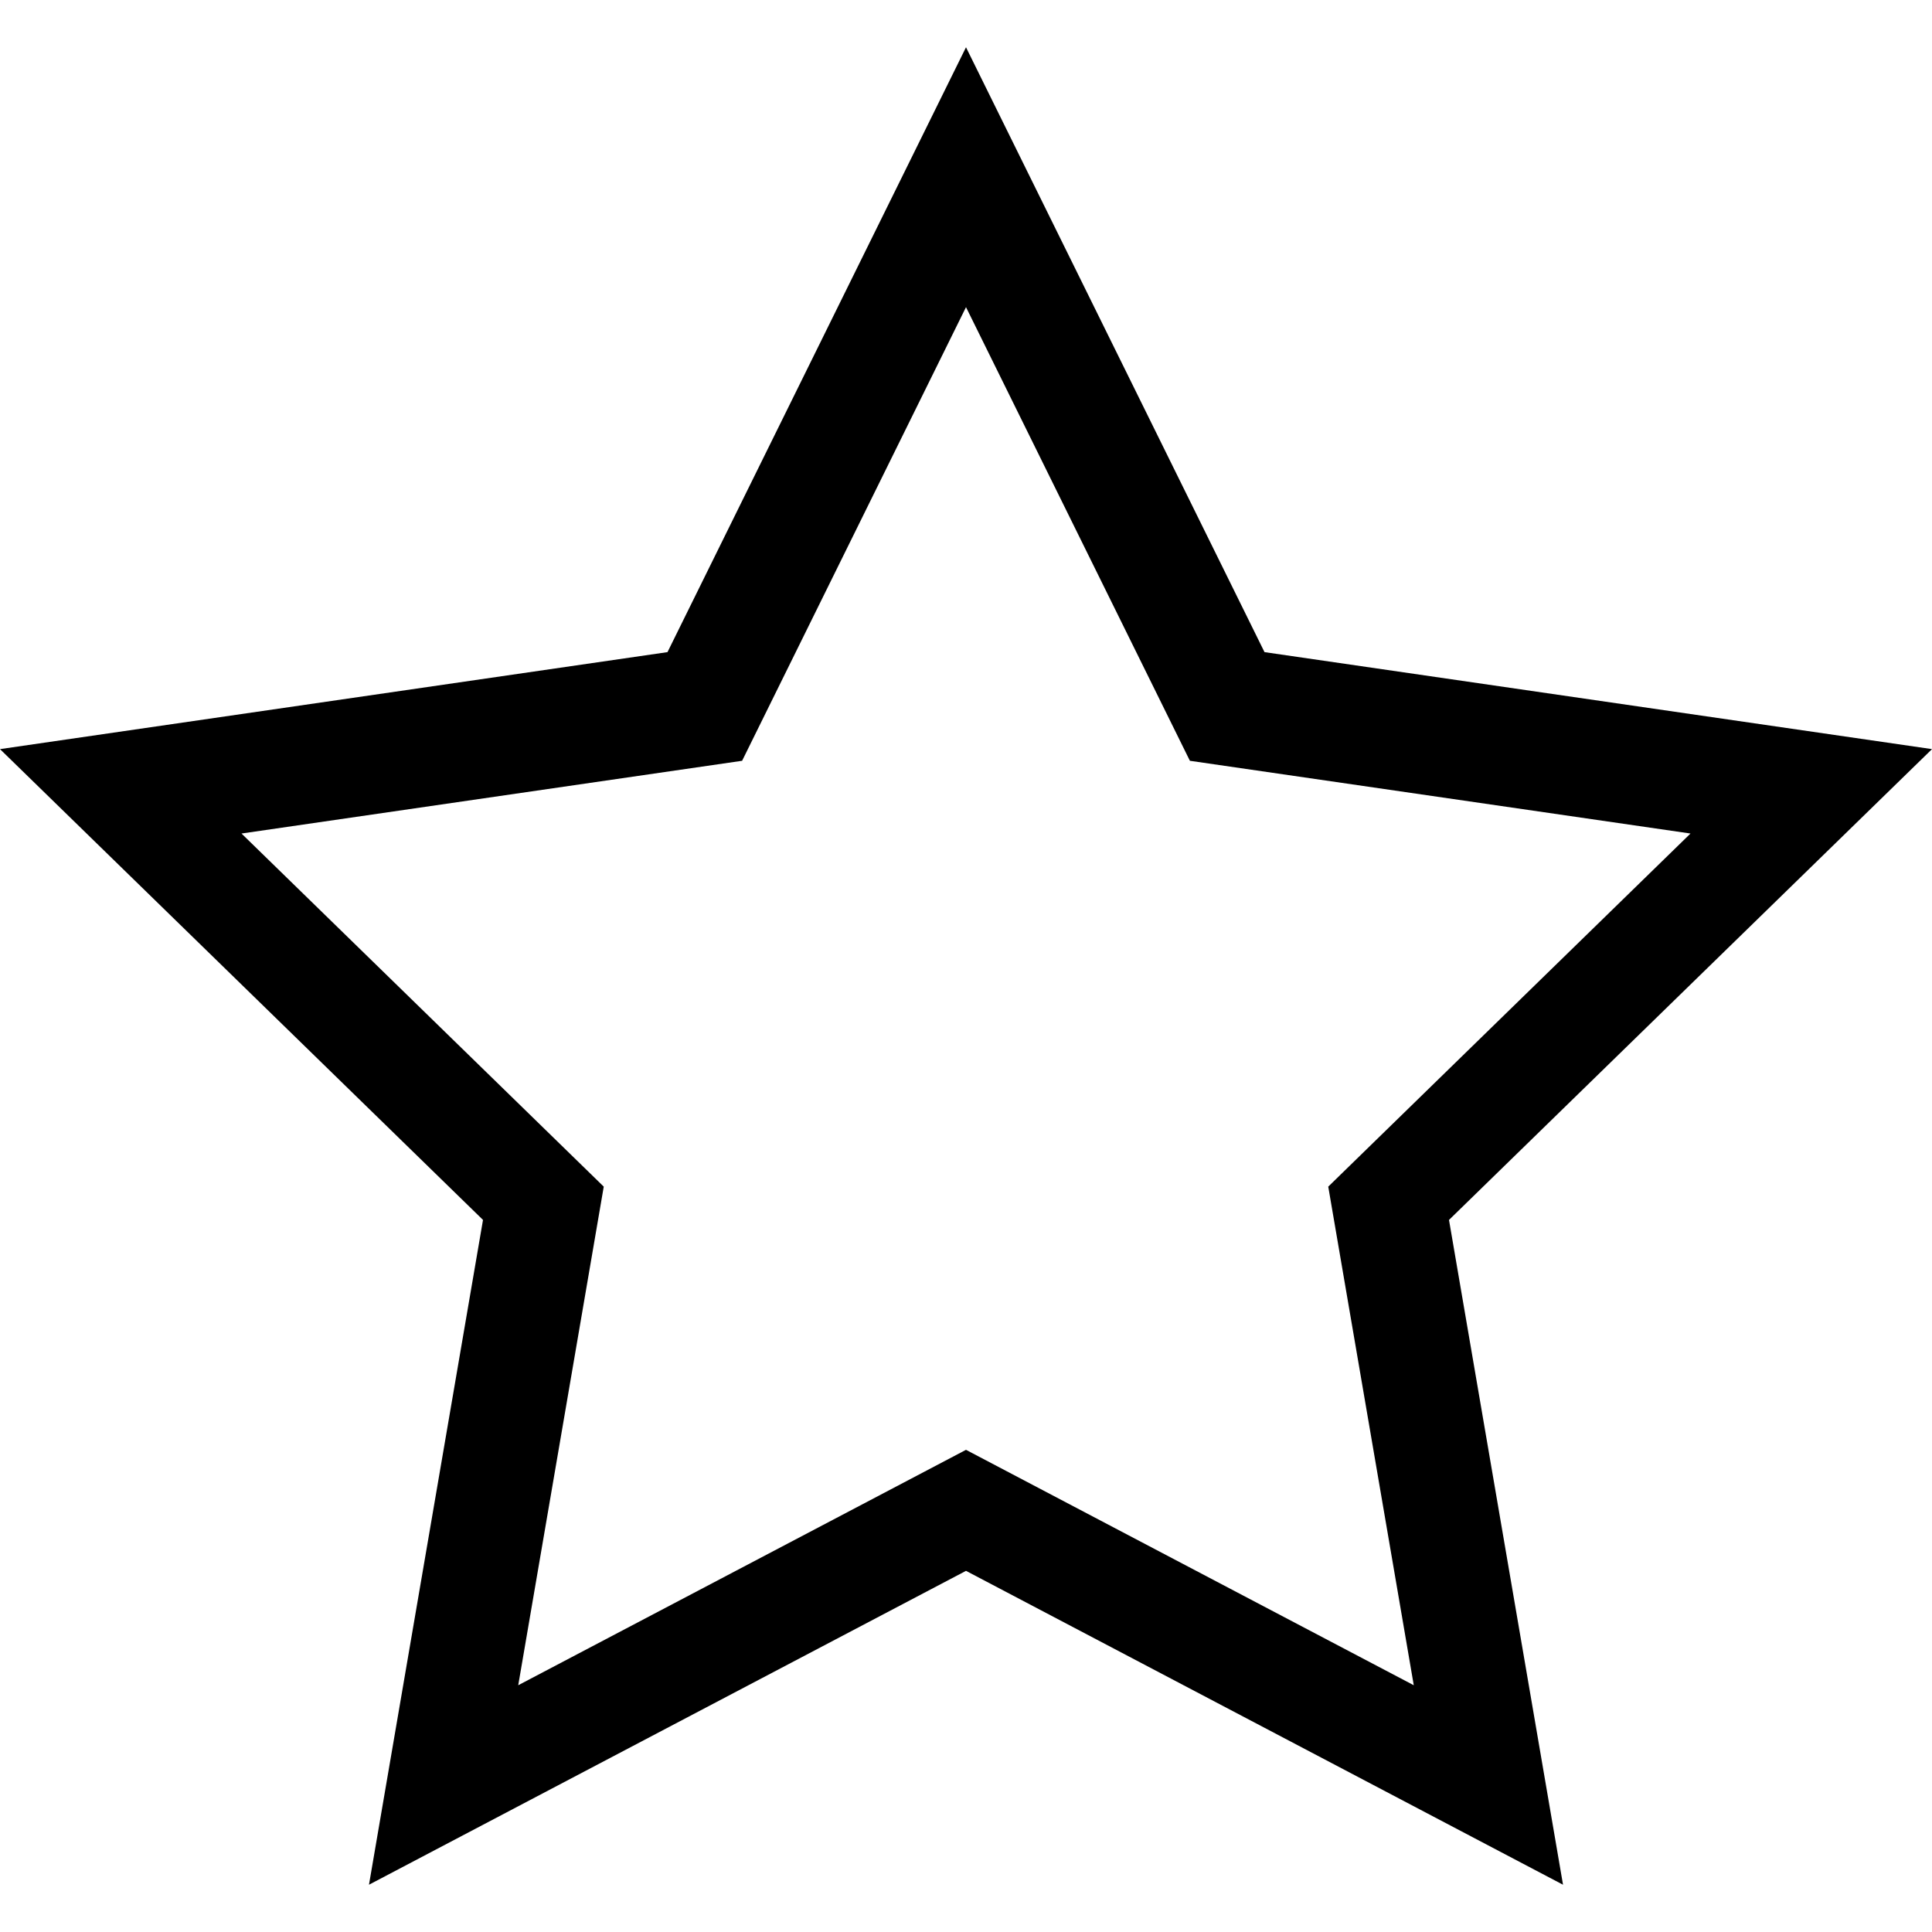 <?xml version="1.0" encoding="UTF-8" standalone="no"?>
<!-- Generator: Adobe Illustrator 20.1.0, SVG Export Plug-In . SVG Version: 6.00 Build 0)  -->

<svg
   xmlns:dc="http://purl.org/dc/elements/1.1/"
   xmlns:cc="http://creativecommons.org/ns#"
   xmlns:rdf="http://www.w3.org/1999/02/22-rdf-syntax-ns#"
   xmlns:svg="http://www.w3.org/2000/svg"
   xmlns="http://www.w3.org/2000/svg"
   xmlns:sodipodi="http://sodipodi.sourceforge.net/DTD/sodipodi-0.dtd"
   xmlns:inkscape="http://www.inkscape.org/namespaces/inkscape"
   version="1.1"
   id="Layer_1"
   x="0px"
   y="0px"
   viewBox="0 0 512 512"
   style="enable-background:new 0 0 512 512;"
   xml:space="preserve"
   sodipodi:docname="award.svg"
   inkscape:version="0.92.4 (5da689c313, 2019-01-14)"><defs
   id="defs35" /><sodipodi:namedview
   pagecolor="#ffffff"
   bordercolor="#666666"
   borderopacity="1"
   objecttolerance="10"
   gridtolerance="10"
   guidetolerance="10"
   inkscape:pageopacity="0"
   inkscape:pageshadow="2"
   inkscape:window-width="2239"
   inkscape:window-height="1767"
   id="namedview33"
   showgrid="false"
   inkscape:zoom="0.921875"
   inkscape:cx="586.17955"
   inkscape:cy="283.26962"
   inkscape:window-x="784"
   inkscape:window-y="12"
   inkscape:window-maximized="0"
   inkscape:current-layer="Layer_1" />
<style
   type="text/css"
   id="style2">
	.st0{fill:#E6AB02;}
</style>

<path
   style="opacity:1;vector-effect:none;fill:#000000;fill-opacity:1;stroke:none;stroke-width:1;stroke-linecap:round;stroke-linejoin:round;stroke-miterlimit:4;stroke-dasharray:none;stroke-dashoffset:0;stroke-opacity:1"
   d="M 256 12.529 L 176.893 172.82 L 0 198.525 L 128 323.293 L 97.783 499.471 L 256 416.291 L 414.217 499.471 L 384 323.293 L 512 198.525 L 335.107 172.82 L 256 12.529 z M 256 81.396 L 315.332 201.615 L 448 220.893 L 352 314.471 L 374.662 446.604 L 256 384.219 L 137.338 446.604 L 160 314.471 L 64 220.893 L 196.668 201.615 L 256 81.396 z "
   id="path925" /></svg>